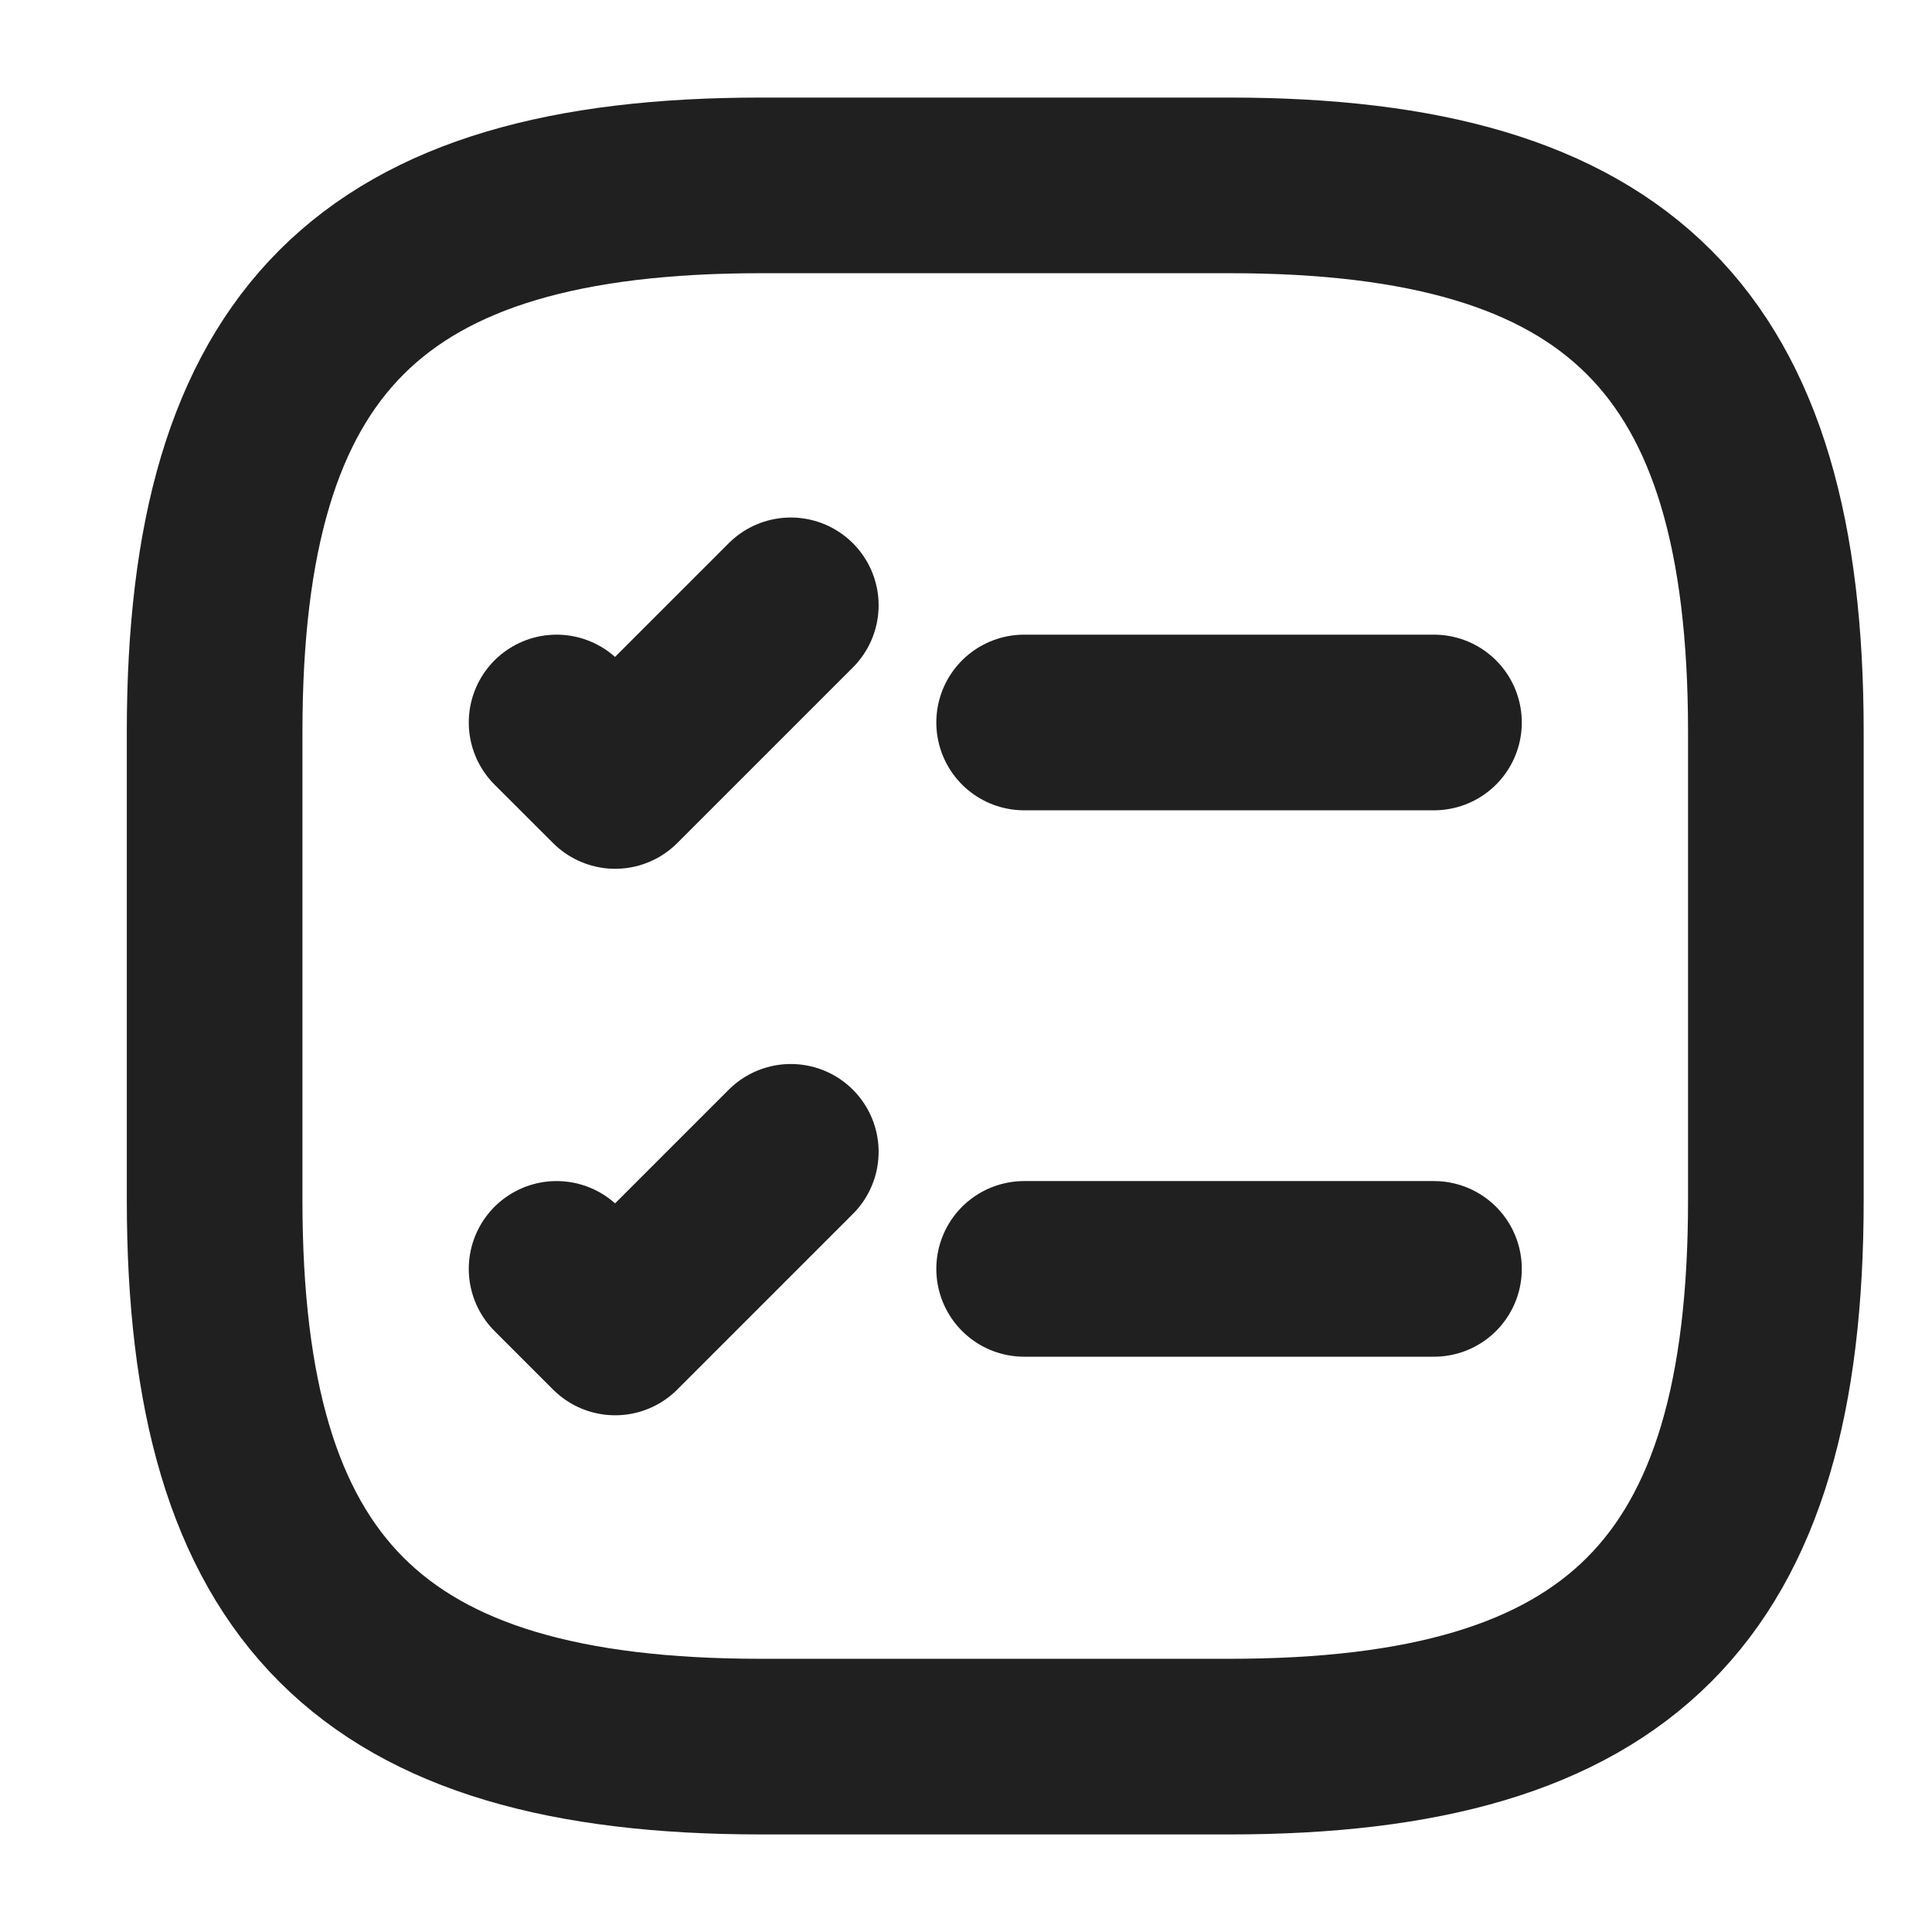 <svg width="22" height="22" viewBox="0 0 22 22" fill="none" xmlns="http://www.w3.org/2000/svg">
<path d="M11.662 8.227H16.329" stroke="#202020" stroke-width="2" stroke-linecap="round" stroke-linejoin="round"/>
<path d="M6.338 8.227L7.005 8.893L9.005 6.893" stroke="#202020" stroke-width="2" stroke-linecap="round" stroke-linejoin="round"/>
<path d="M11.662 14.449H16.329" stroke="#202020" stroke-width="2" stroke-linecap="round" stroke-linejoin="round"/>
<path d="M6.338 14.449L7.005 15.116L9.005 13.116" stroke="#202020" stroke-width="2" stroke-linecap="round" stroke-linejoin="round"/>
<path d="M8.667 19.889H14C18.444 19.889 20.222 18.111 20.222 13.667V8.333C20.222 3.889 18.444 2.111 14 2.111H8.667C4.222 2.111 2.444 3.889 2.444 8.333V13.667C2.444 18.111 4.222 19.889 8.667 19.889Z" stroke="#202020" stroke-width="2" stroke-linecap="round" stroke-linejoin="round"/>
</svg>

